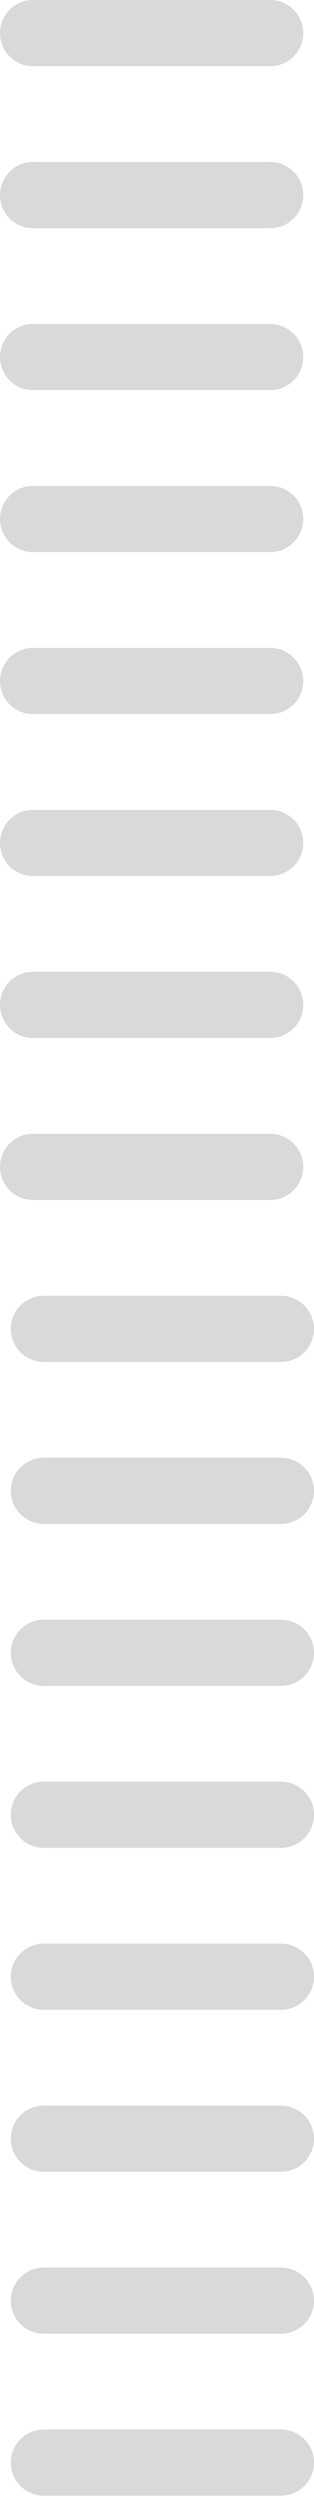 <svg width="38" height="302" viewBox="0 0 38 302" fill="none" xmlns="http://www.w3.org/2000/svg">
<path d="M34 297.478L5.304 297.478" stroke="#D9D9D9" stroke-width="8" stroke-linecap="round"/>
<path d="M32.696 140.957L4 140.957" stroke="#D9D9D9" stroke-width="8" stroke-linecap="round"/>
<path d="M34 219.217L5.304 219.217" stroke="#D9D9D9" stroke-width="8" stroke-linecap="round"/>
<path d="M32.696 62.696L4 62.696" stroke="#D9D9D9" stroke-width="8" stroke-linecap="round"/>
<path d="M34 258.348L5.304 258.348" stroke="#D9D9D9" stroke-width="8" stroke-linecap="round"/>
<path d="M32.696 101.826L4 101.826" stroke="#D9D9D9" stroke-width="8" stroke-linecap="round"/>
<path d="M34 180.087L5.304 180.087" stroke="#D9D9D9" stroke-width="8" stroke-linecap="round"/>
<path d="M32.696 23.565L4 23.565" stroke="#D9D9D9" stroke-width="8" stroke-linecap="round"/>
<path d="M34 277.913L5.304 277.913" stroke="#D9D9D9" stroke-width="8" stroke-linecap="round"/>
<path d="M32.696 121.391L4 121.391" stroke="#D9D9D9" stroke-width="8" stroke-linecap="round"/>
<path d="M34 199.652L5.304 199.652" stroke="#D9D9D9" stroke-width="8" stroke-linecap="round"/>
<path d="M32.696 43.13L4 43.13" stroke="#D9D9D9" stroke-width="8" stroke-linecap="round"/>
<path d="M34 238.783L5.304 238.783" stroke="#D9D9D9" stroke-width="8" stroke-linecap="round"/>
<path d="M32.696 82.261L4 82.261" stroke="#D9D9D9" stroke-width="8" stroke-linecap="round"/>
<path d="M34 160.522L5.304 160.522" stroke="#D9D9D9" stroke-width="8" stroke-linecap="round"/>
<path d="M32.696 4L4 4" stroke="#D9D9D9" stroke-width="8" stroke-linecap="round"/>
</svg>
